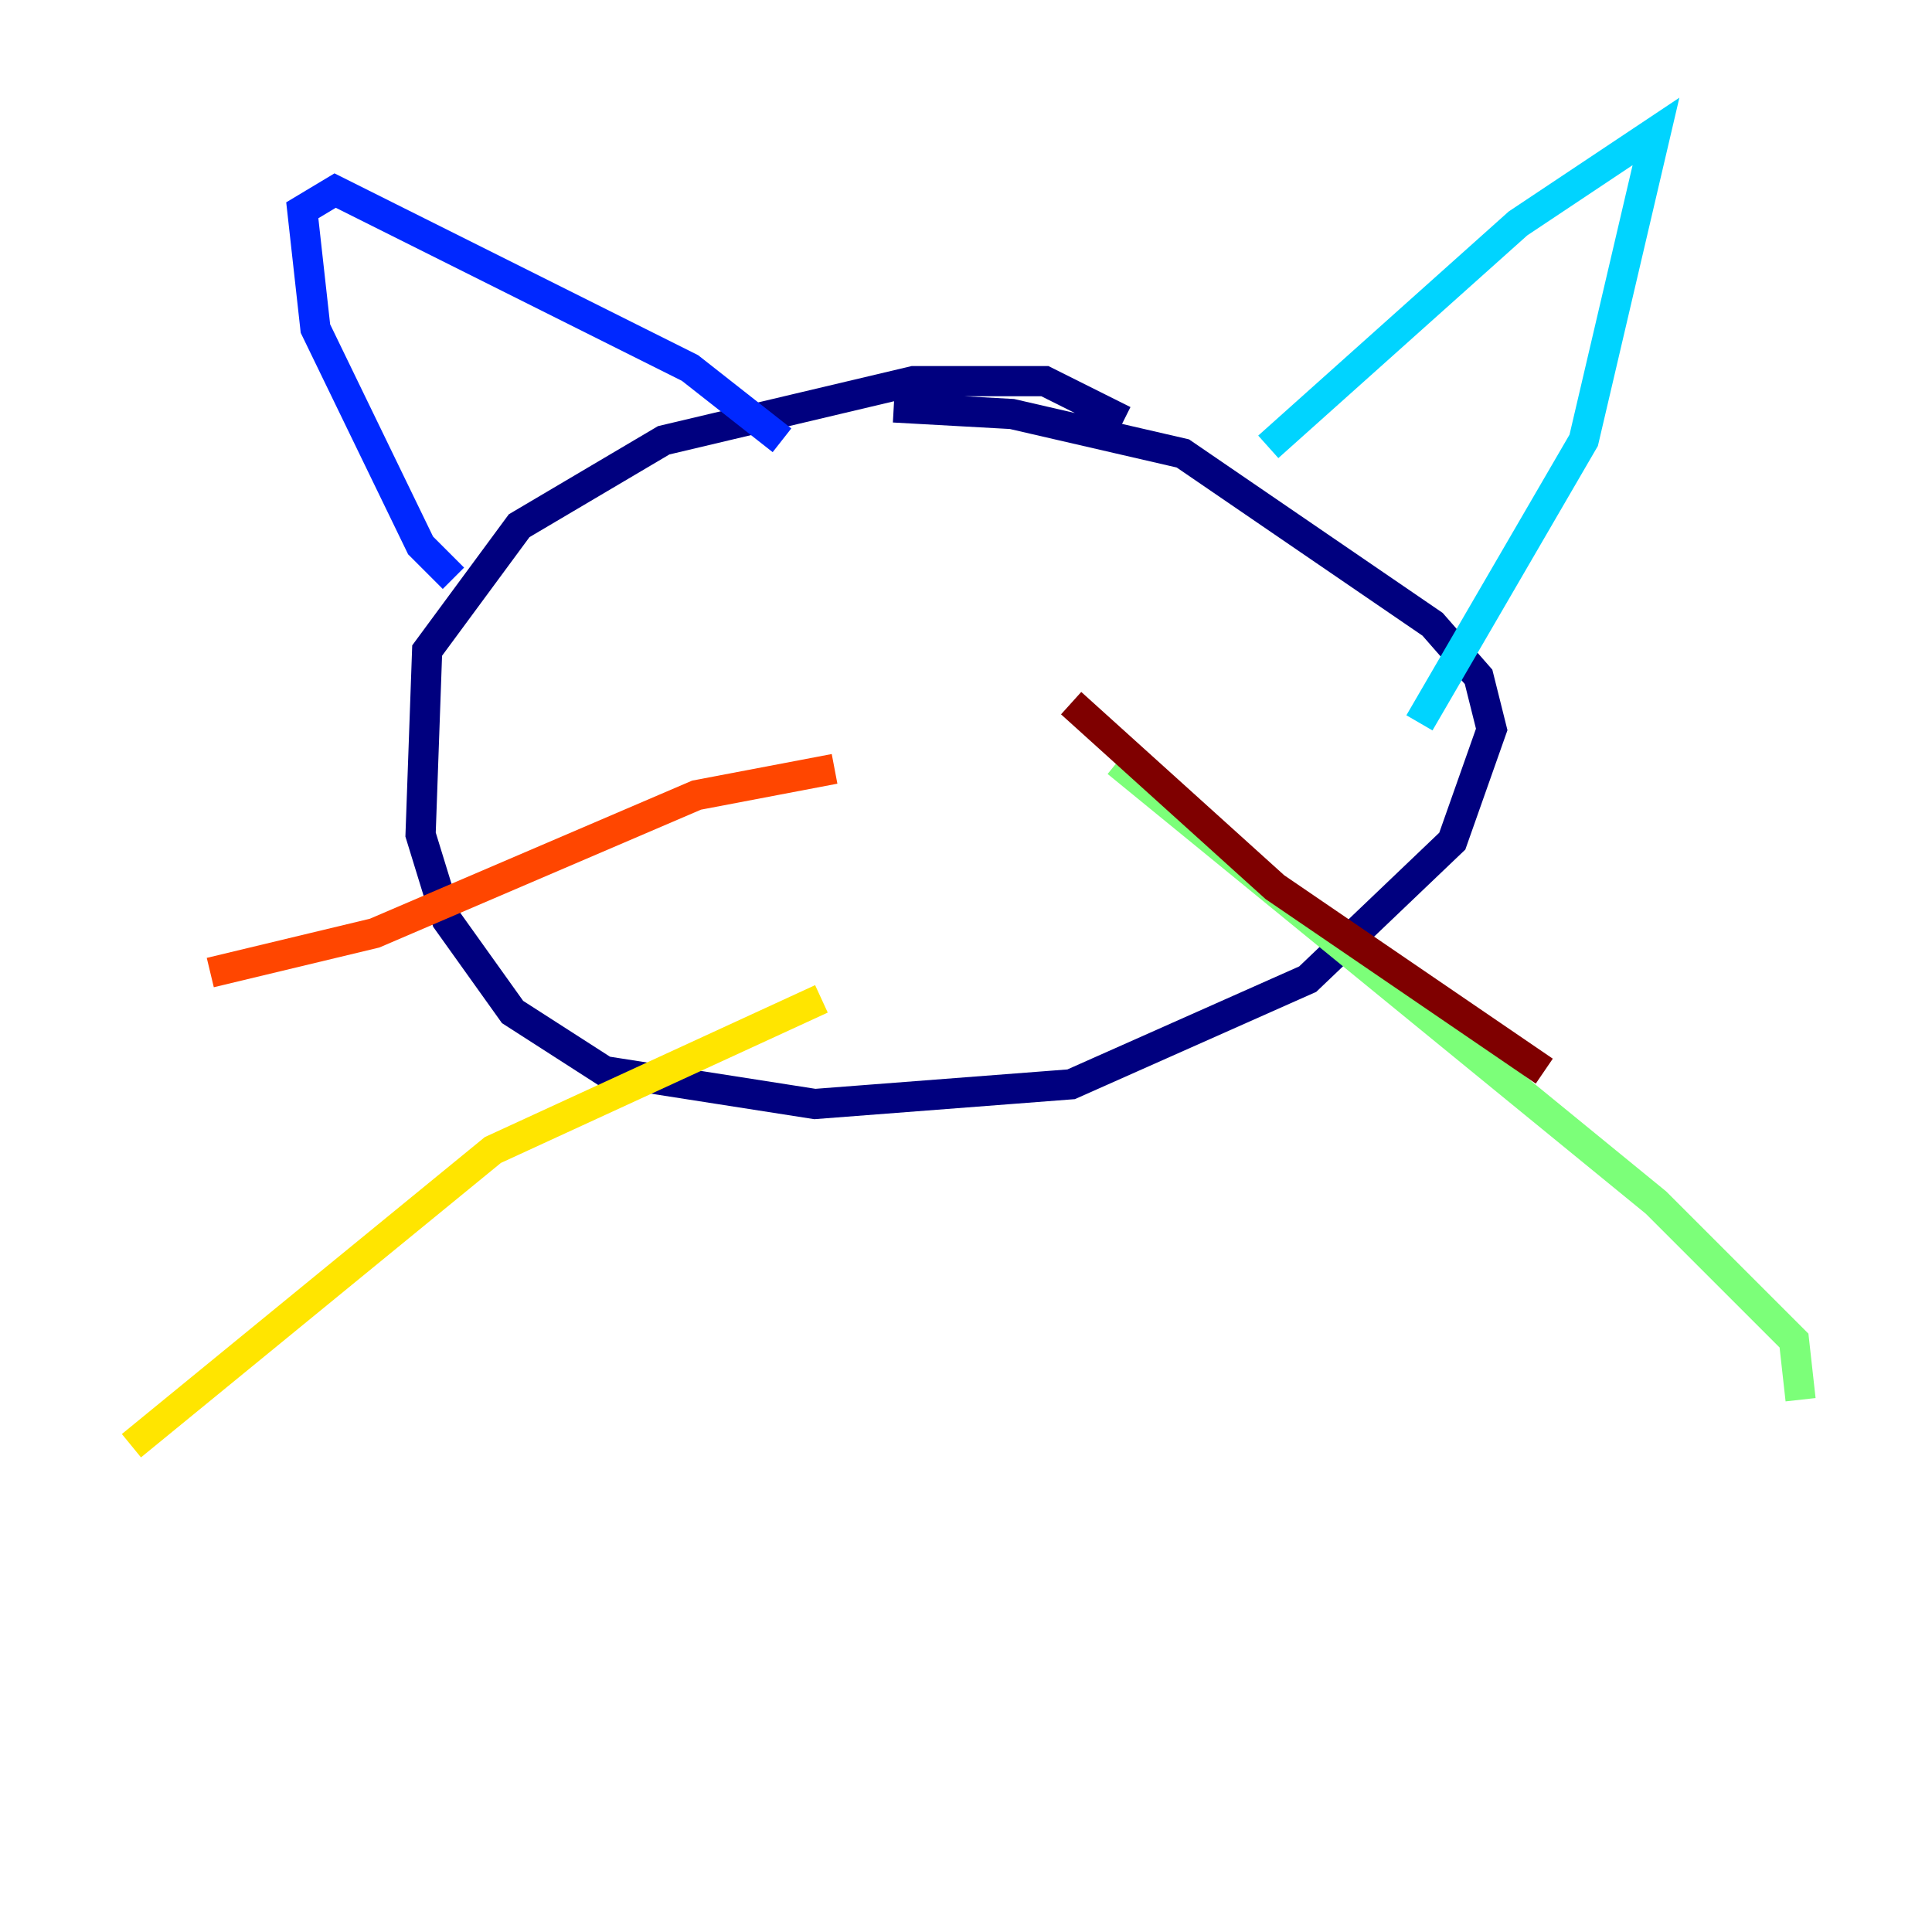 <?xml version="1.0" encoding="utf-8" ?>
<svg baseProfile="tiny" height="128" version="1.2" viewBox="0,0,128,128" width="128" xmlns="http://www.w3.org/2000/svg" xmlns:ev="http://www.w3.org/2001/xml-events" xmlns:xlink="http://www.w3.org/1999/xlink"><defs /><polyline fill="none" points="74.449,27.864 69.225,25.252 60.517,25.252 43.973,29.17 34.395,34.83 28.299,43.102 27.864,55.292 29.605,60.952 33.959,67.048 40.054,70.966 53.986,73.143 70.966,71.837 86.639,64.871 96.218,55.728 98.83,48.327 97.959,44.843 94.912,41.361 78.367,30.041 67.048,27.429 59.211,26.993" stroke="#00007f" stroke-width="2" /><polyline fill="none" points="30.041,38.313 27.864,36.136 20.898,21.769 20.027,13.932 22.204,12.626 45.714,24.381 51.809,29.17" stroke="#0028ff" stroke-width="2" /><polyline fill="none" points="84.027,29.605 100.571,14.803 109.714,8.707 104.925,29.17 94.041,47.891" stroke="#00d4ff" stroke-width="2" /><polyline fill="none" points="74.014,50.503 109.714,79.674 118.857,88.816 119.293,92.735" stroke="#7cff79" stroke-width="2" /><polyline fill="none" points="54.422,66.177 32.653,76.191 8.707,95.782" stroke="#ffe500" stroke-width="2" /><polyline fill="none" points="55.292,50.939 46.15,52.68 24.816,61.823 13.932,64.435" stroke="#ff4600" stroke-width="2" /><polyline fill="none" points="70.966,46.585 84.463,58.776 102.313,70.966" stroke="#7f0000" stroke-width="2" /></svg>